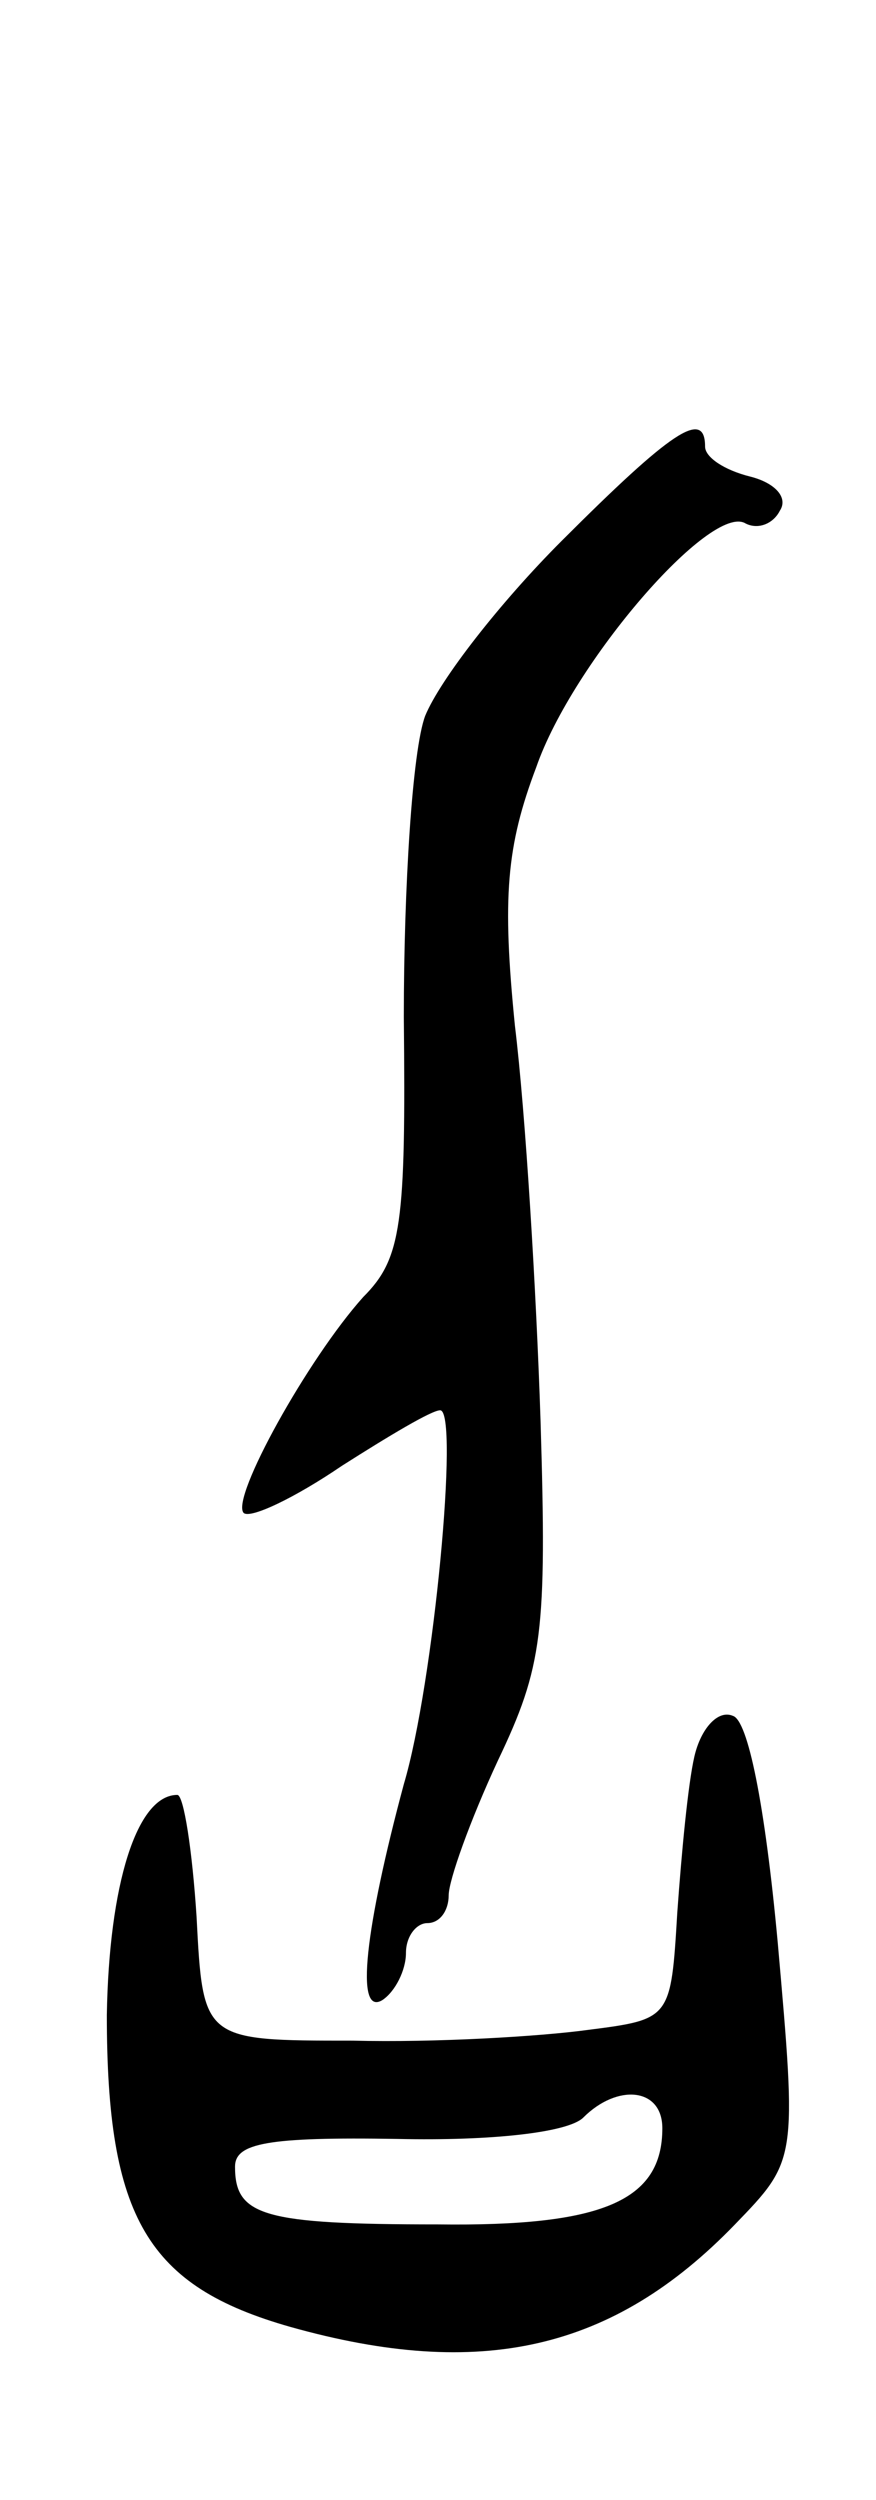 <svg version="1.0" xmlns="http://www.w3.org/2000/svg"
 width="41pt" height="117pt" viewBox="0 0 41 117"
 preserveAspectRatio="xMidYMid meet">
<g transform="translate(0,117) scale(0.1,-0.1)"
fill="#000000" stroke="none">
<path d="M263 917 c-29 -29 -57 -65 -64 -82 -6 -16 -10 -80 -10 -141 1 -97 -1
-113 -19 -131 -26 -29 -62 -94 -56 -101 3 -3 24 7 46 22 22 14 42 26 46 26 9
0 -3 -128 -17 -175 -18 -67 -23 -109 -10 -101 6 4 11 14 11 22 0 8 5 14 10 14
6 0 10 6 10 13 0 7 10 35 23 63 21 44 23 60 20 159 -2 61 -7 144 -12 185 -6
60 -4 84 10 121 17 49 82 124 98 114 6 -3 13 0 16 6 4 6 -2 13 -14 16 -12 3
-21 9 -21 14 0 18 -16 7 -67 -44z"/>
<path d="M325 348 c-3 -13 -6 -45 -8 -73 -3 -50 -3 -50 -42 -55 -22 -3 -71 -6
-110 -5 -70 0 -70 0 -73 58 -2 31 -6 57 -9 57 -19 0 -32 -42 -33 -103 0 -95
19 -127 86 -146 89 -25 151 -11 208 48 29 30 29 30 20 132 -6 65 -14 104 -21
106 -7 3 -15 -6 -18 -19z m-15 -174 c0 -34 -28 -46 -105 -45 -82 0 -95 4 -95
27 0 11 15 14 76 13 44 -1 80 3 87 10 16 16 37 14 37 -5z"/>
</g>
</svg>
